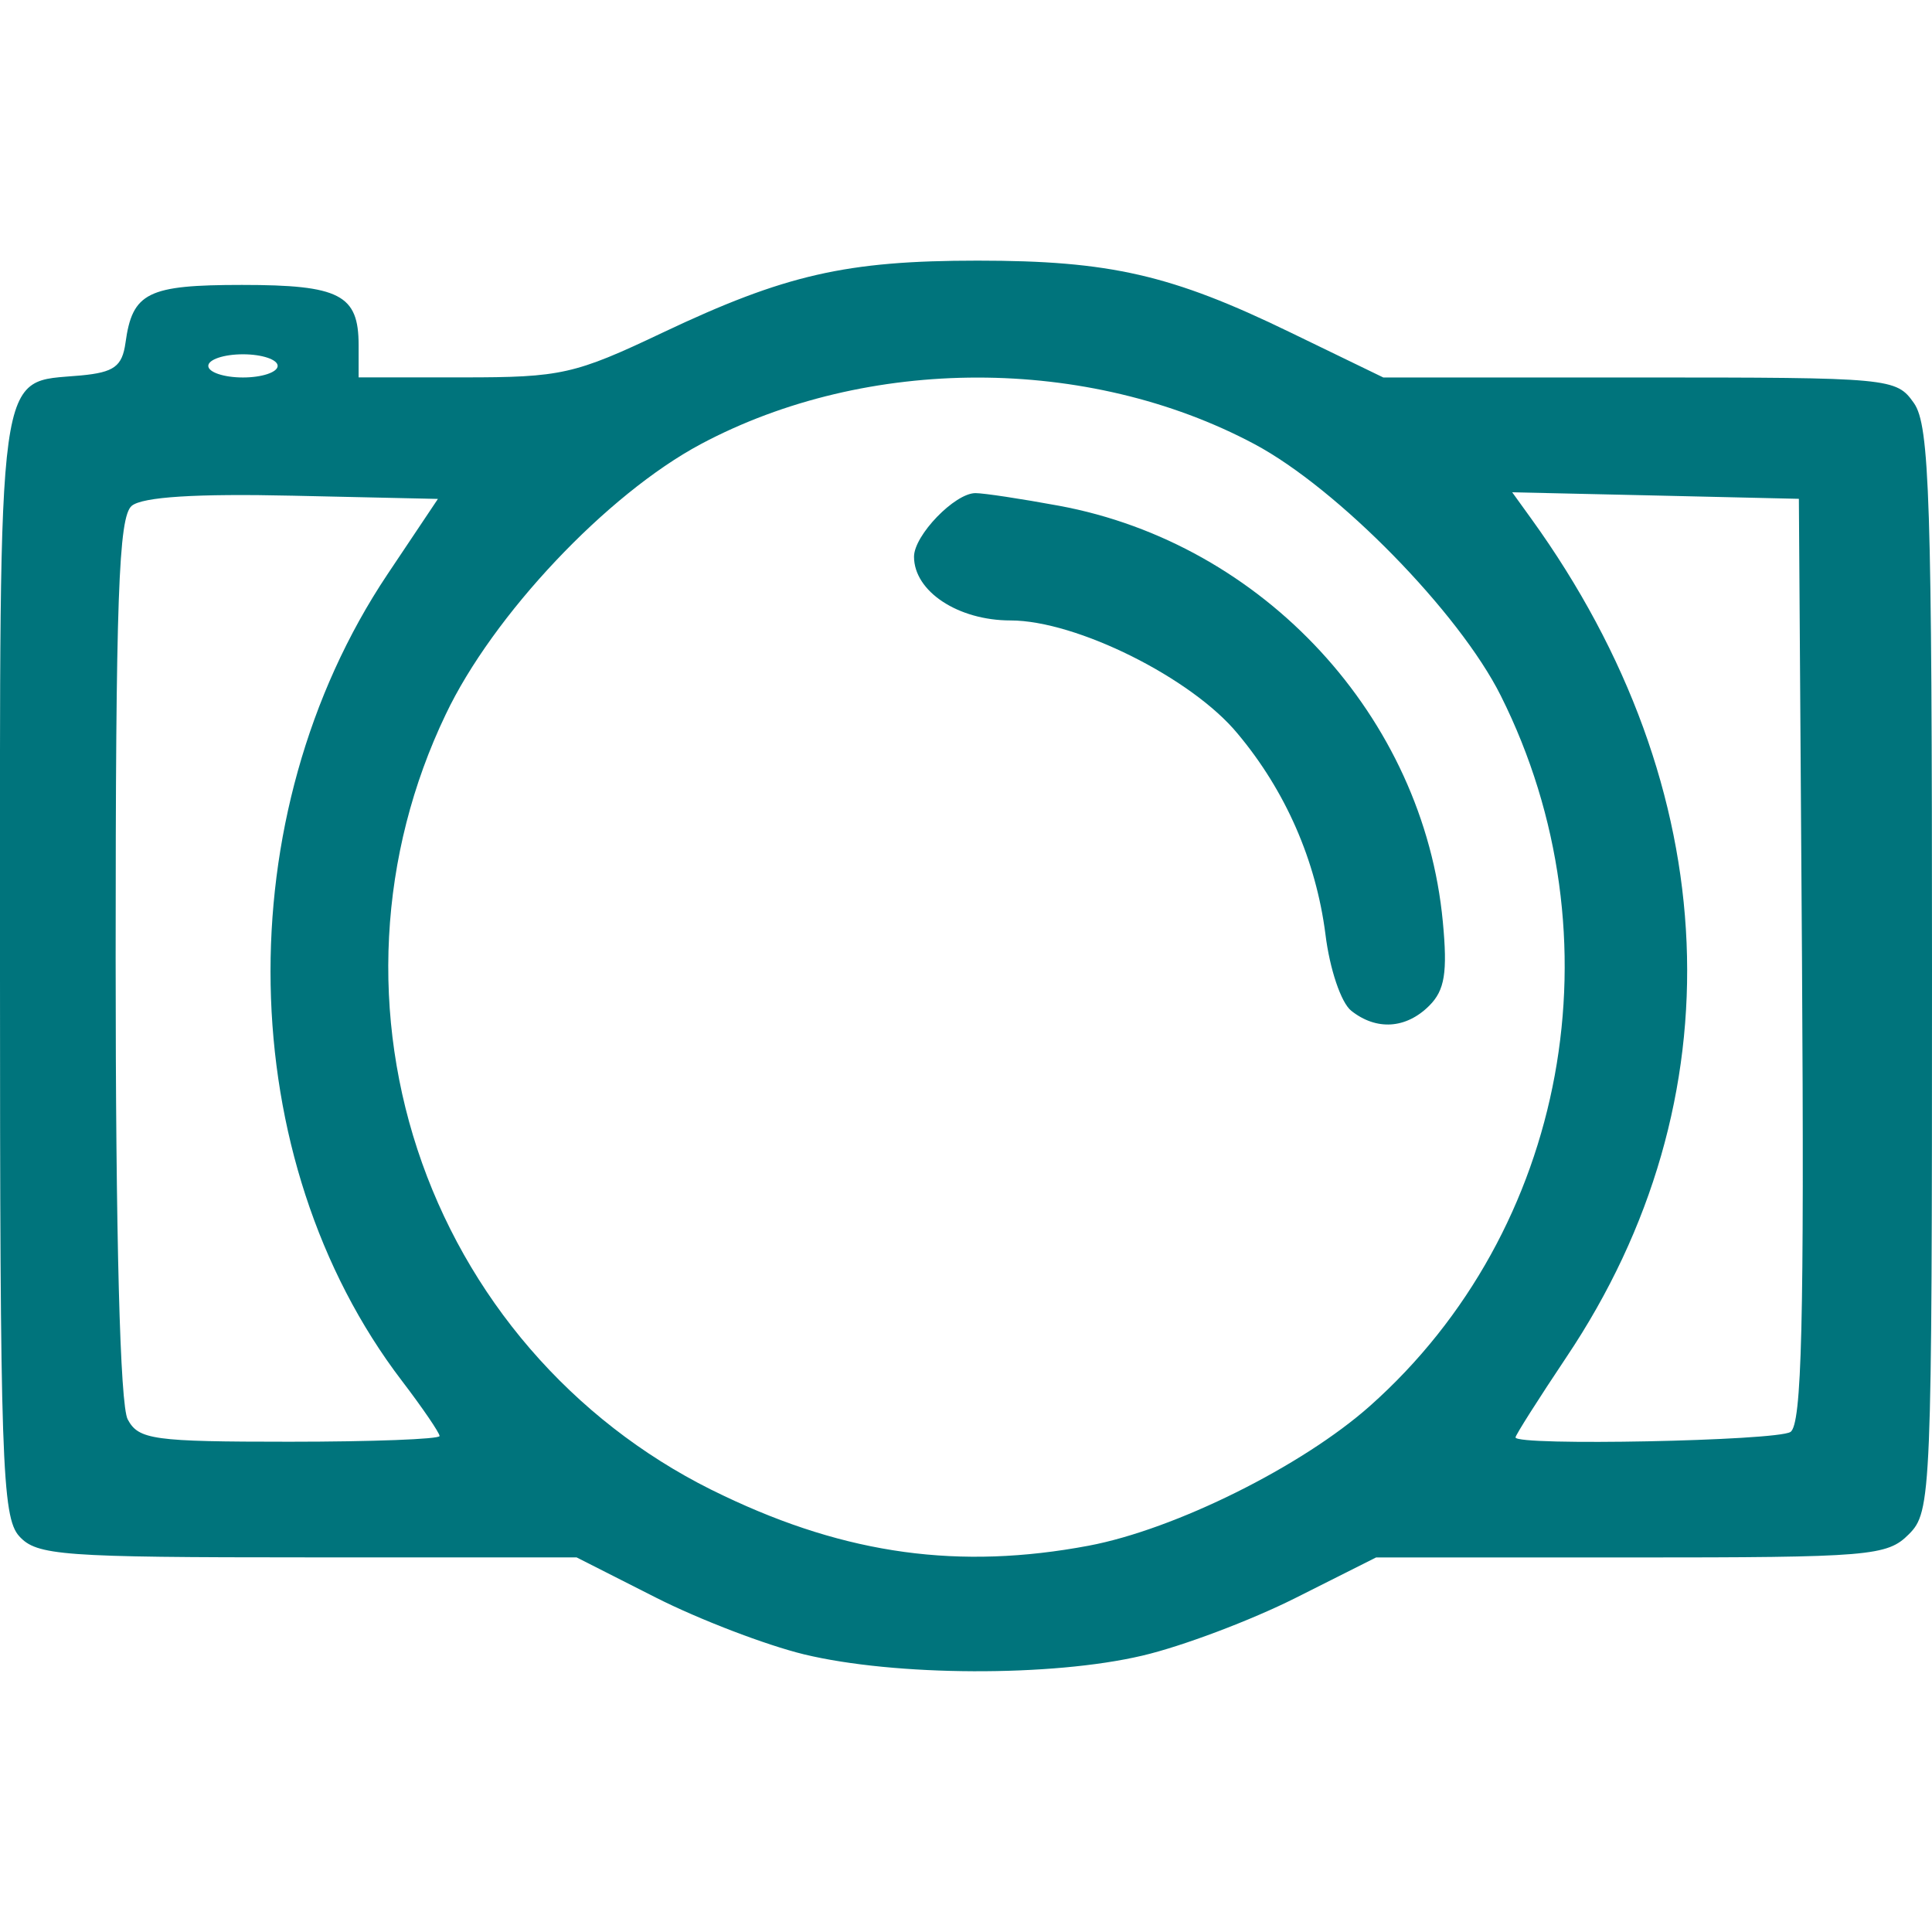 <svg width="26" height="26" viewBox="0 0 21 21" 
fill="none" xmlns="http://www.w3.org/2000/svg">
<g id="Photo svg" 
clip-path="url(#clip0_66_440)">
<path id="Vector" 
d="M15.683 10.02C15.735 10.57 15.704 10.763 15.536 10.931C15.284 11.183 14.962 11.204 14.688 10.987C14.577 10.9 14.453 10.532 14.407 10.155C14.304 9.352 13.973 8.596 13.453 7.975C12.954 7.369 11.699 6.744 10.984 6.744C10.413 6.744 9.935 6.428 9.935 6.051C9.935 5.819 10.378 5.36 10.603 5.36C10.694 5.36 11.102 5.422 11.509 5.497C13.734 5.908 15.474 7.794 15.683 10.02ZM21 10.544C21 16.258 20.993 16.433 20.748 16.677C20.512 16.914 20.329 16.929 17.727 16.929H14.957L14.08 17.37C13.598 17.612 12.85 17.895 12.417 17.996C11.434 18.228 9.73 18.221 8.739 17.982C8.324 17.881 7.598 17.603 7.125 17.363L6.267 16.928H3.342C0.668 16.928 0.399 16.908 0.209 16.698C0.021 16.491 -8.42998e-05 15.877 -8.42998e-05 10.494C-8.42998e-05 3.823 -0.047 4.168 0.88 4.081C1.24 4.047 1.328 3.983 1.364 3.726C1.439 3.179 1.604 3.097 2.631 3.097C3.692 3.097 3.898 3.203 3.898 3.75V4.102H5.037C6.1 4.102 6.246 4.07 7.206 3.614C8.532 2.986 9.196 2.833 10.626 2.833C12.064 2.833 12.734 2.986 14.025 3.613L15.036 4.103H17.822C20.558 4.103 20.611 4.108 20.804 4.382C20.974 4.625 21 5.423 21 10.544V10.544ZM2.264 3.977C2.264 4.046 2.433 4.103 2.641 4.103C2.848 4.103 3.018 4.046 3.018 3.977C3.018 3.908 2.848 3.851 2.641 3.851C2.433 3.851 2.264 3.908 2.264 3.977ZM4.778 15.609C4.778 15.575 4.595 15.306 4.37 15.011C2.525 12.596 2.459 8.866 4.212 6.242L4.76 5.423L3.183 5.388C2.13 5.364 1.55 5.401 1.432 5.498C1.289 5.617 1.257 6.495 1.257 10.413C1.257 13.462 1.305 15.272 1.388 15.428C1.506 15.649 1.665 15.671 3.148 15.671C4.045 15.671 4.778 15.643 4.778 15.609V15.609ZM16.313 7.562C15.861 6.658 14.541 5.31 13.635 4.827C11.825 3.863 9.427 3.863 7.618 4.827C6.597 5.372 5.355 6.689 4.844 7.767C4.482 8.523 4.273 9.342 4.229 10.179C4.185 11.016 4.307 11.853 4.588 12.642C4.869 13.431 5.303 14.157 5.866 14.778C6.428 15.398 7.108 15.902 7.866 16.258C9.207 16.898 10.431 17.065 11.834 16.801C12.772 16.624 14.153 15.938 14.892 15.281C17.038 13.373 17.625 10.184 16.313 7.562V7.562ZM19.587 10.444L19.553 5.422L17.995 5.386L16.437 5.351L16.644 5.638C18.761 8.573 18.902 11.955 17.026 14.752C16.722 15.207 16.473 15.599 16.473 15.624C16.473 15.719 19.308 15.662 19.461 15.565C19.585 15.488 19.612 14.378 19.587 10.444V10.444Z" fill="#00747C"/>
</g>
<defs>
<clipPath id="clip0_66_440">
<rect width="21" height="21" fill="white"/>
</clipPath>
</defs>
</svg>
